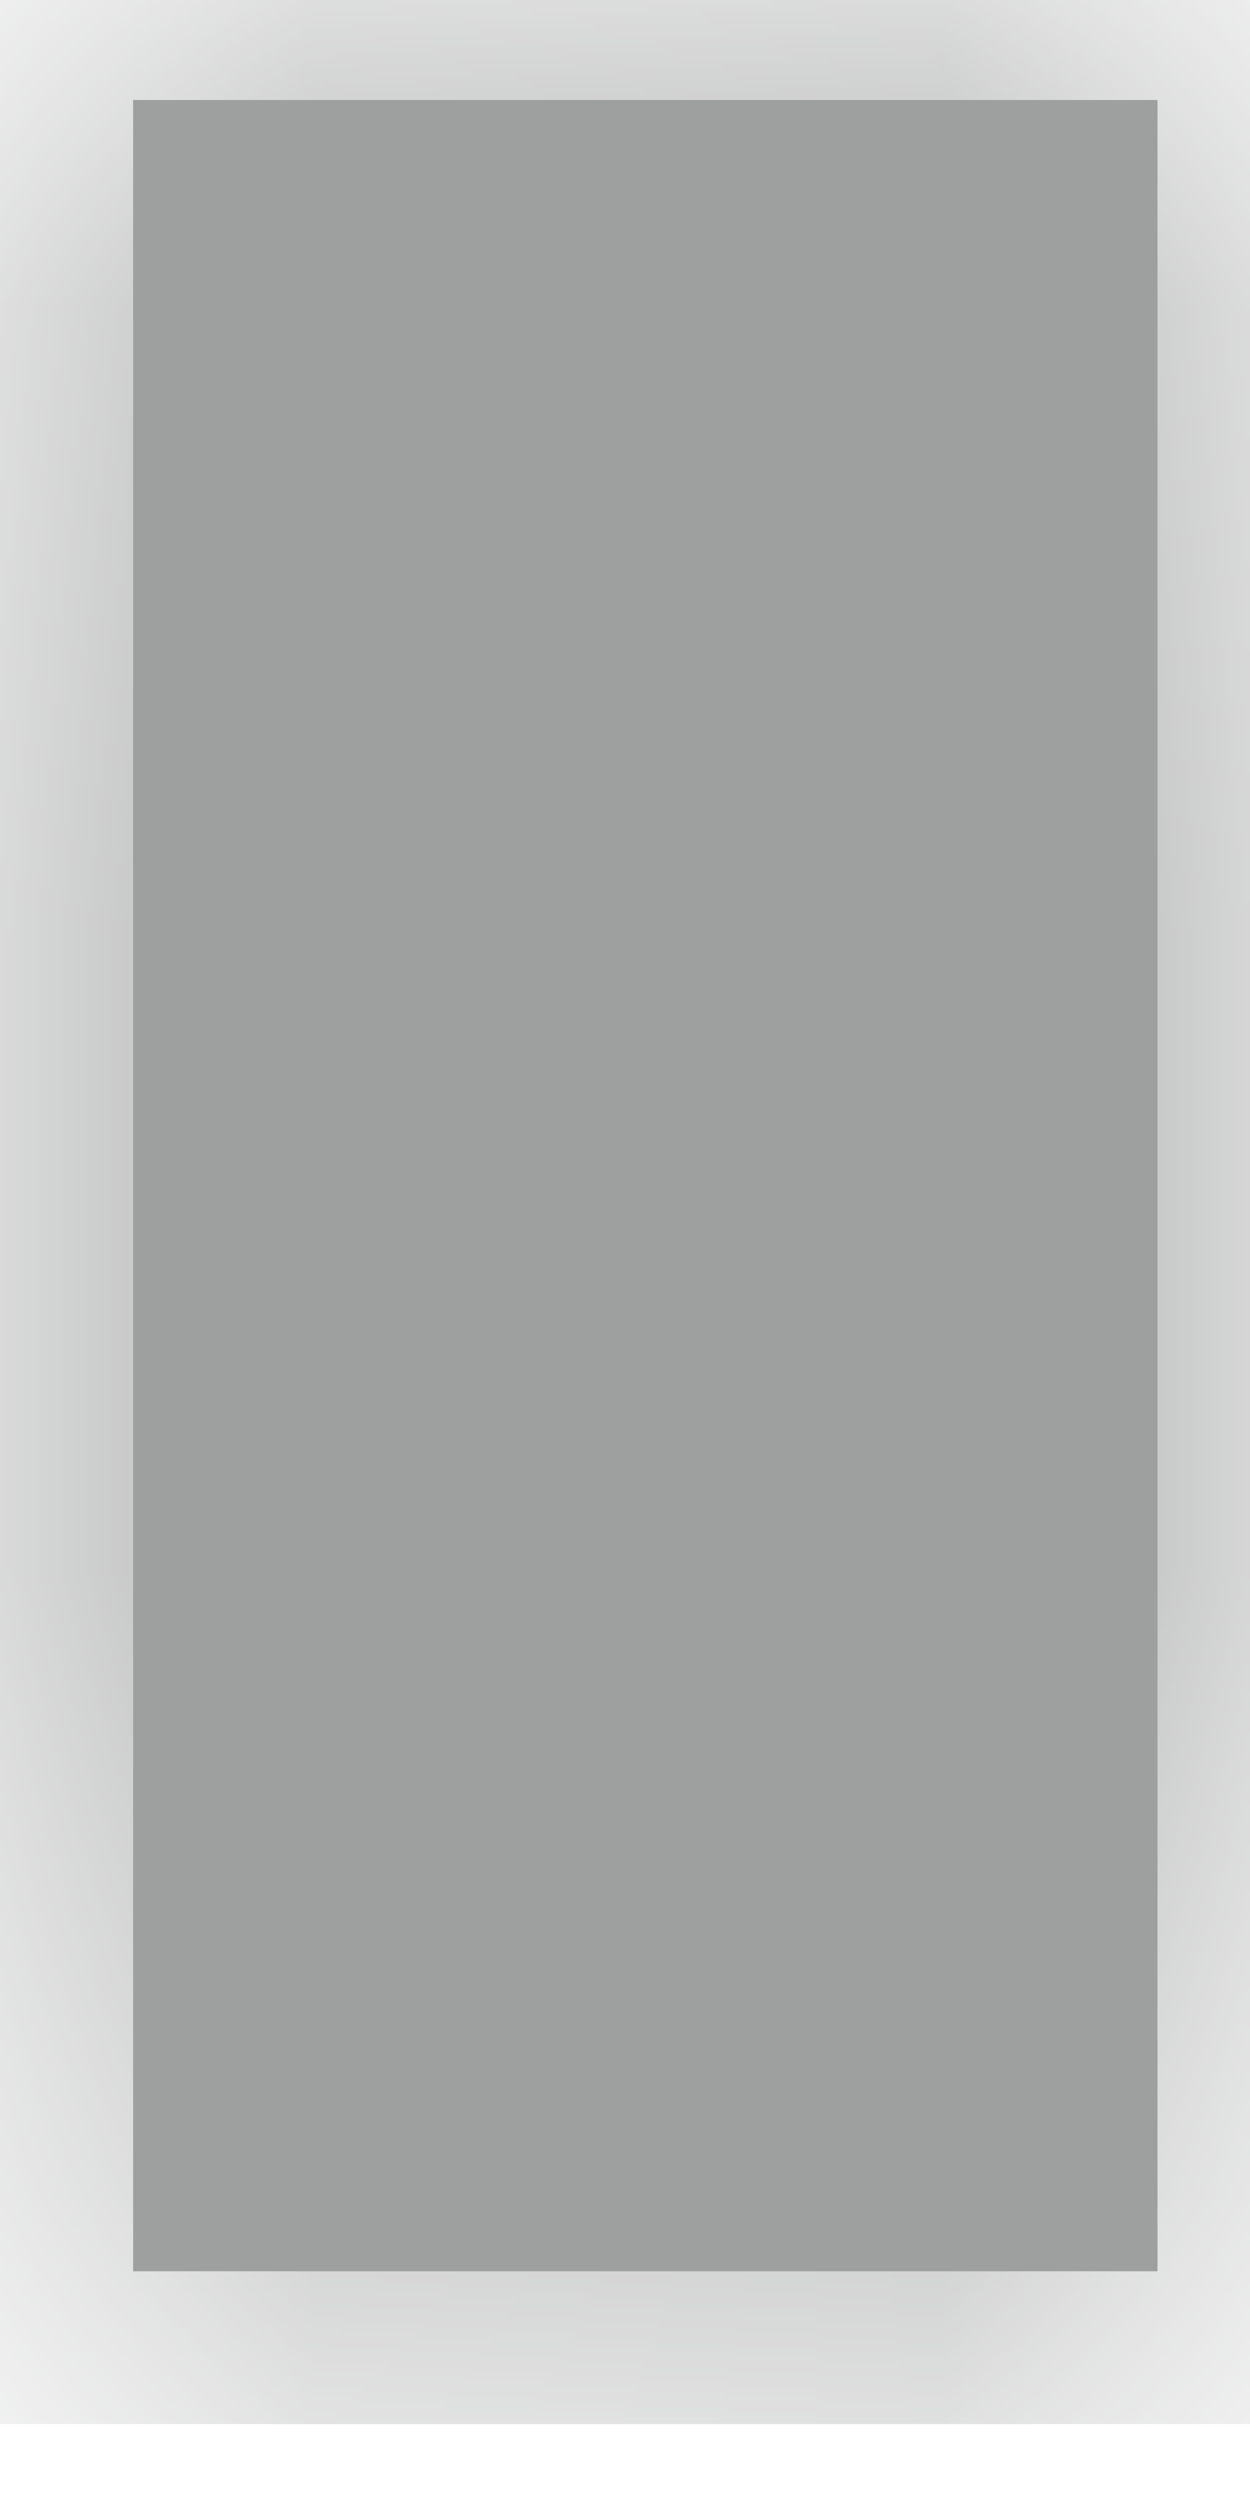 ﻿<?xml version="1.0" encoding="utf-8"?>
<svg version="1.1" xmlns:xlink="http://www.w3.org/1999/xlink" width="2px" height="4px" xmlns="http://www.w3.org/2000/svg">
  <defs>
    <mask fill="white" id="clip3545">
      <path d="M 0.213 3.634  C 0.213 3.634  0.213 0.16  0.213 0.16  C 0.213 0.16  1.852 0.16  1.852 0.16  C 1.852 0.16  1.852 3.634  1.852 3.634  C 1.852 3.634  0.213 3.634  0.213 3.634  Z " fill-rule="evenodd" />
    </mask>
  </defs>
  <g transform="matrix(1 0 0 1 -1021 -381 )">
    <path d="M 0.213 3.634  C 0.213 3.634  0.213 0.16  0.213 0.16  C 0.213 0.16  1.852 0.16  1.852 0.16  C 1.852 0.16  1.852 3.634  1.852 3.634  C 1.852 3.634  0.213 3.634  0.213 3.634  Z " fill-rule="nonzero" fill="#9e9f9f" stroke="none" transform="matrix(1 0 0 1 1021 381 )" />
    <path d="M 0.213 3.634  C 0.213 3.634  0.213 0.16  0.213 0.16  C 0.213 0.16  1.852 0.16  1.852 0.16  C 1.852 0.16  1.852 3.634  1.852 3.634  C 1.852 3.634  0.213 3.634  0.213 3.634  Z " stroke-width="0.489" stroke="#9e9f9f" fill="none" transform="matrix(1 0 0 1 1021 381 )" mask="url(#clip3545)" />
  </g>
</svg>